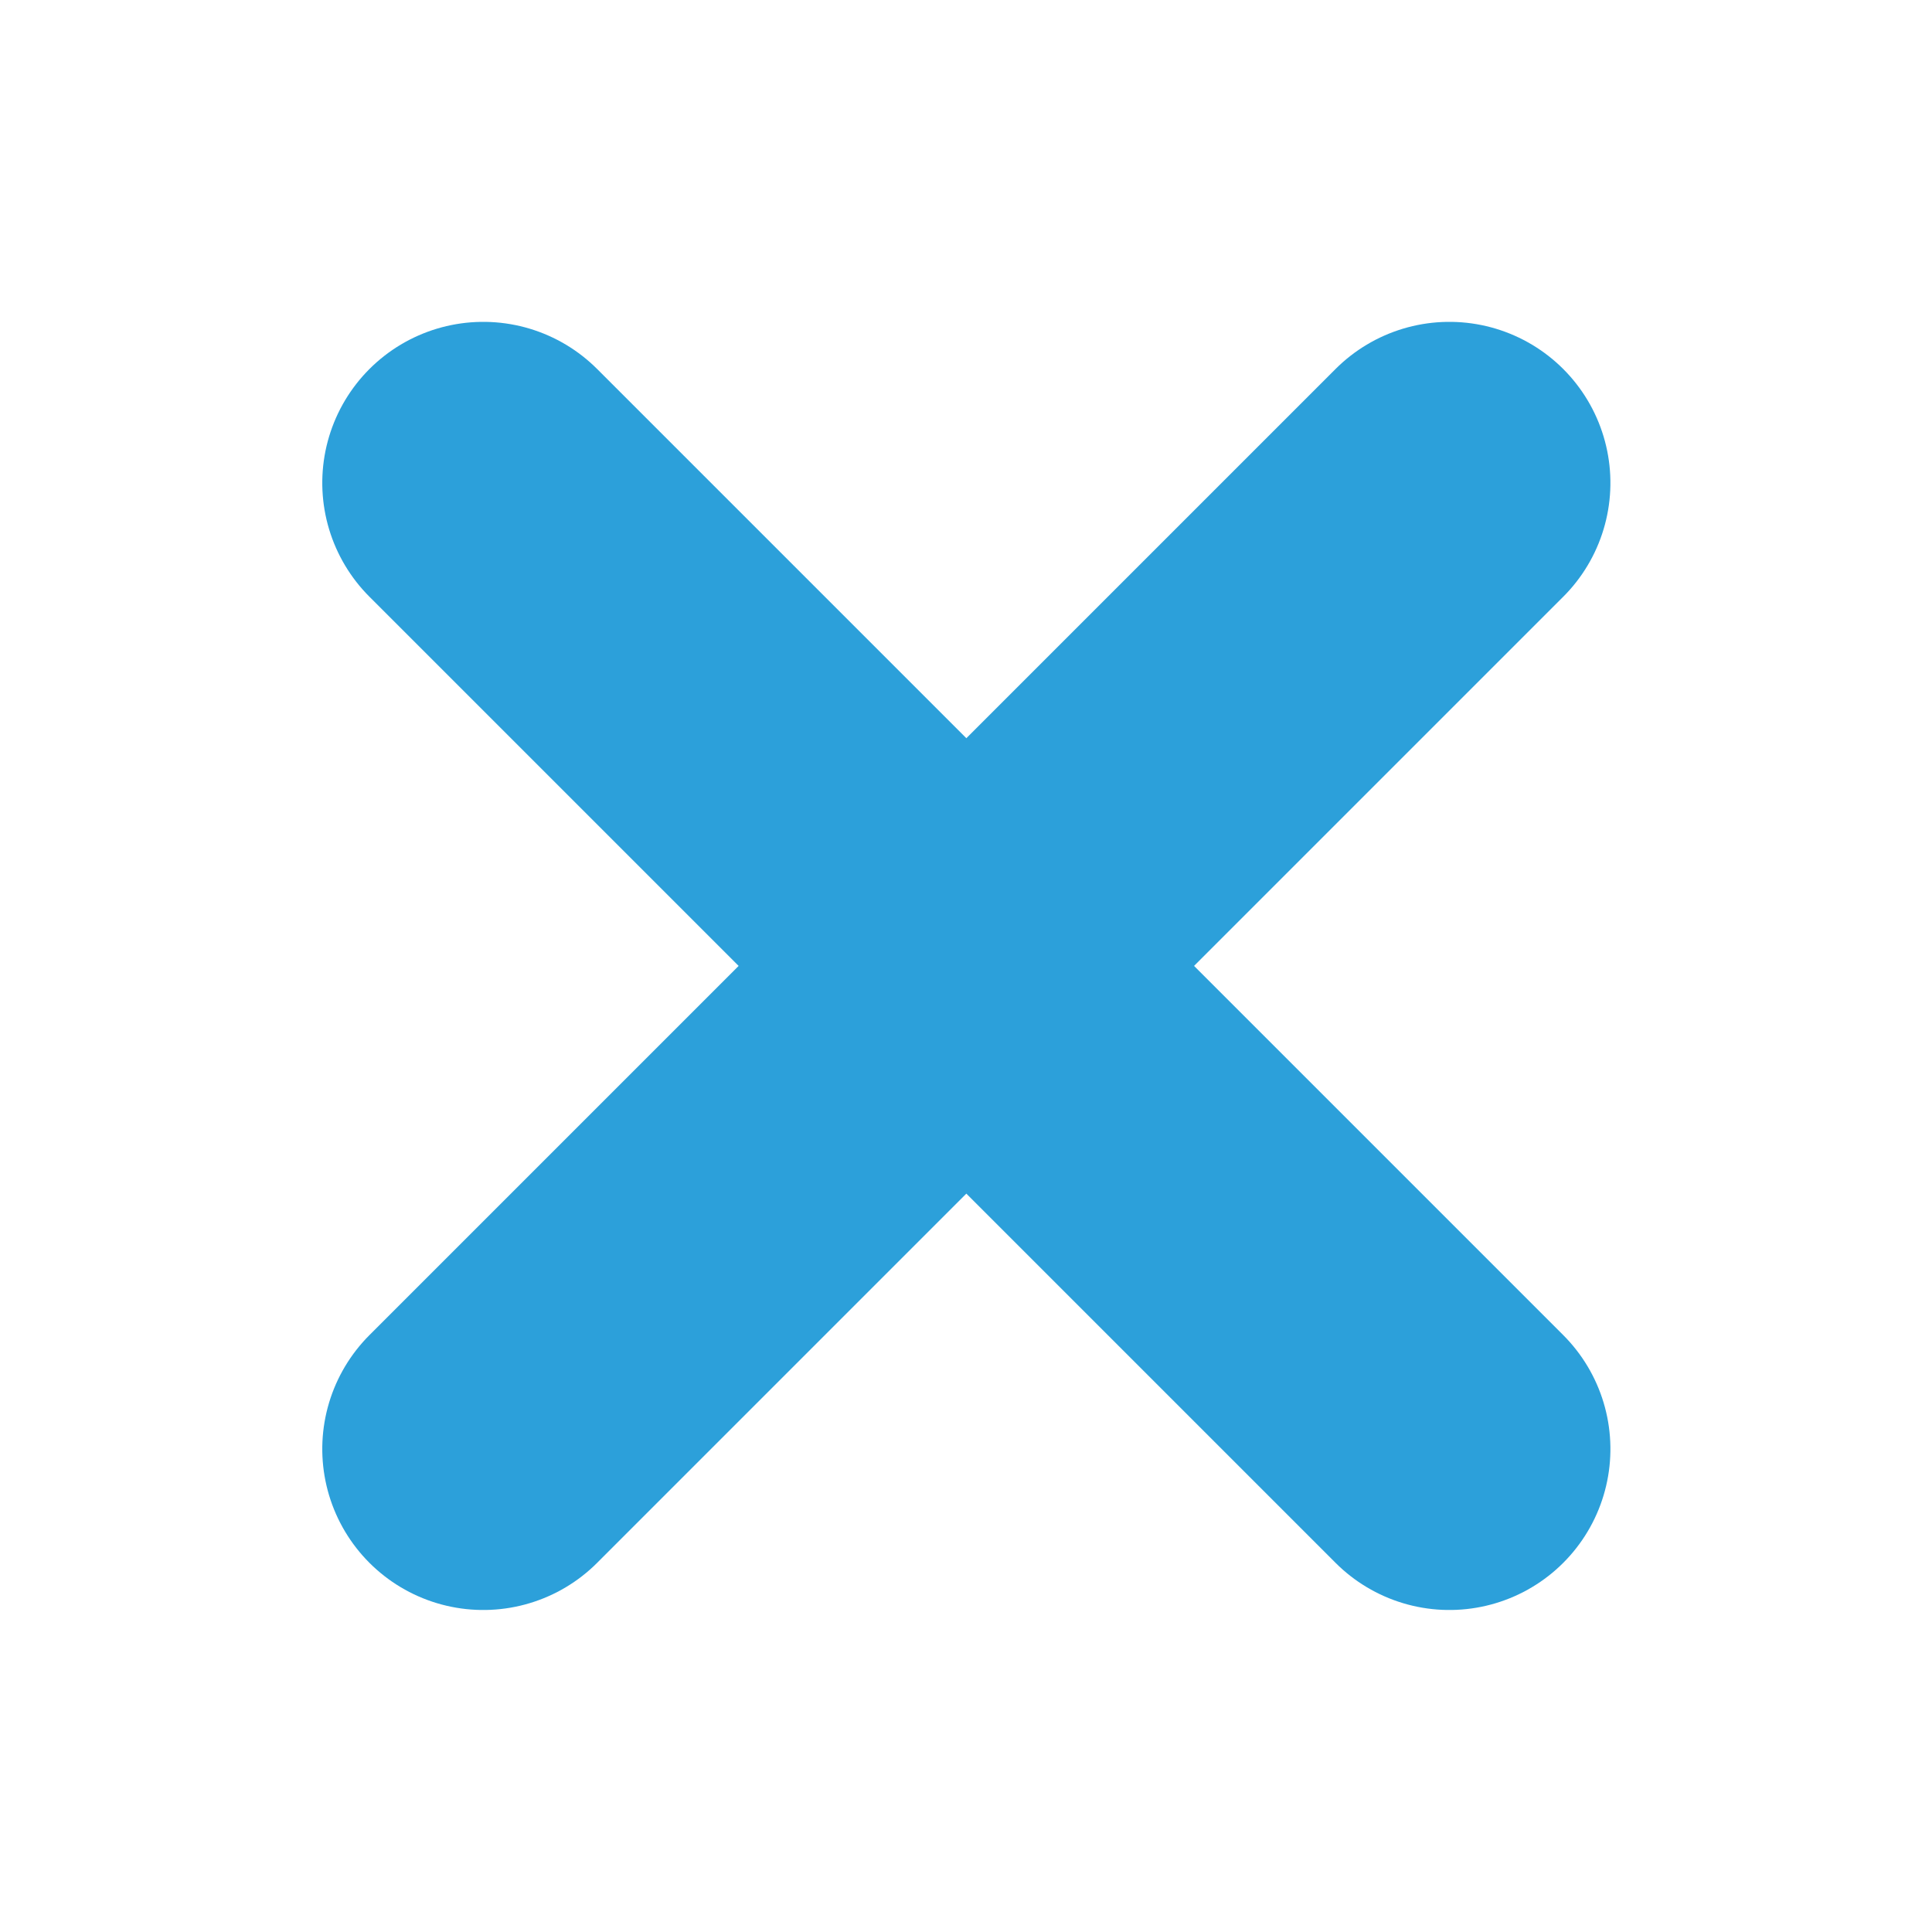 <?xml version="1.0" encoding="UTF-8" standalone="no"?>
<svg
   xmlns:dc="http://purl.org/dc/elements/1.1/"
   xmlns:cc="http://creativecommons.org/ns#"
   xmlns:rdf="http://www.w3.org/1999/02/22-rdf-syntax-ns#"
   xmlns:svg="http://www.w3.org/2000/svg"
   xmlns="http://www.w3.org/2000/svg"
   xml:space="preserve"
   id="svg2"
   height="12"
   width="12"
   version="1.1"><defs
     id="defs6"><clipPath
       id="clipPath16"><path
         id="path18"
         d="M 0,256 256,256 256,0 0,0 0,256 Z" /></clipPath></defs><g
     id="g10"
     transform="matrix(0.884,0.884,0.884,-0.884,-6.556,5.828)"><path
       style="fill:none;stroke:#2ca0da;stroke-width:2;stroke-linecap:round;stroke-linejoin:miter;stroke-miterlimit:4;stroke-dasharray:none;stroke-opacity:1"
       id="path3771"
       transform="matrix(0.8,0,0,-0.8,0,14.4)"
       d="m 9,5 0,8.485" /><path
       style="fill:none;stroke:#2ca0da;stroke-width:1.6;stroke-linecap:round;stroke-linejoin:miter;stroke-miterlimit:4;stroke-dasharray:none;stroke-opacity:1"
       id="path3771-3"
       d="m 3.806,7.006 6.788,0" /></g></svg>